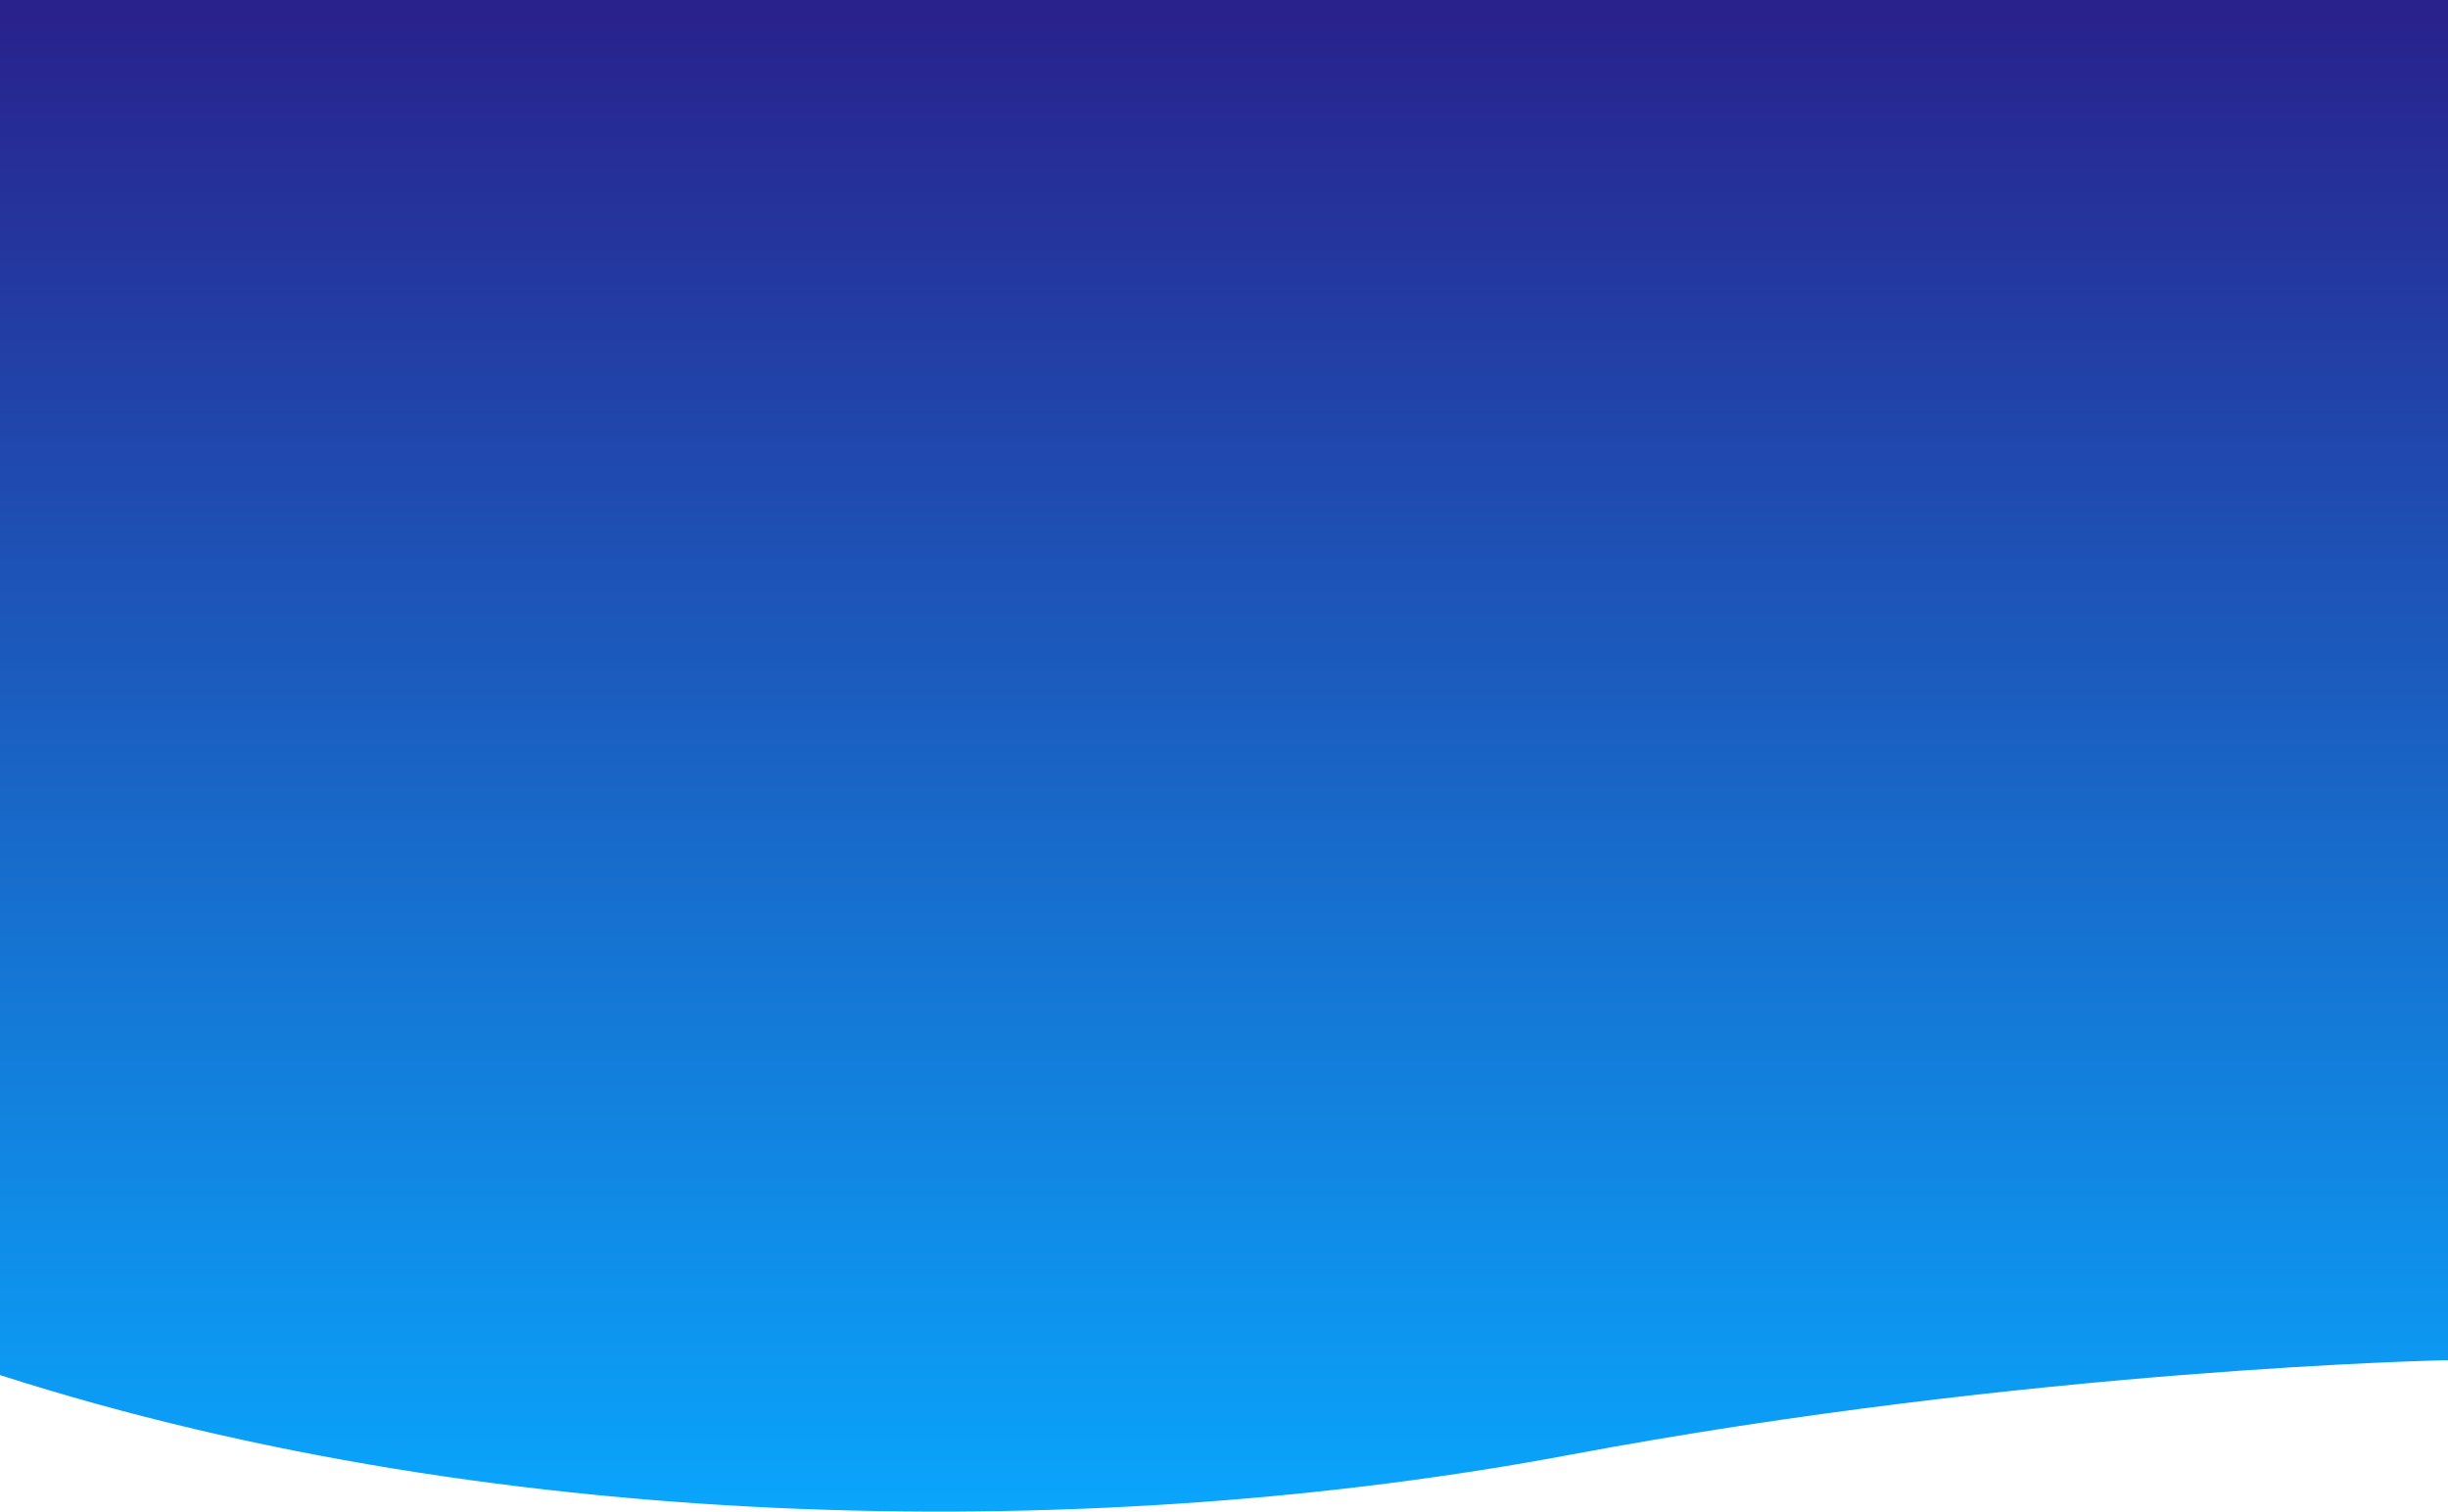 <svg xmlns="http://www.w3.org/2000/svg" xmlns:xlink="http://www.w3.org/1999/xlink" width="1920" height="1185.455" viewBox="0 0 1920 1185.455"><defs><style>.a{fill:url(#a);}</style><linearGradient id="a" x1="0.5" x2="0.5" y2="1" gradientUnits="objectBoundingBox"><stop offset="0" stop-color="#29218c"/><stop offset="1" stop-color="#09a7fe"/></linearGradient></defs><path class="a" d="M11723-3787.531s-326.159,6.213-690.026,74.441-832.041,65.22-1229.974-62.778c.049-3.894,0-1078.381,0-1078.381h1920Z" transform="translate(-9803.001 4854.25)"/></svg>